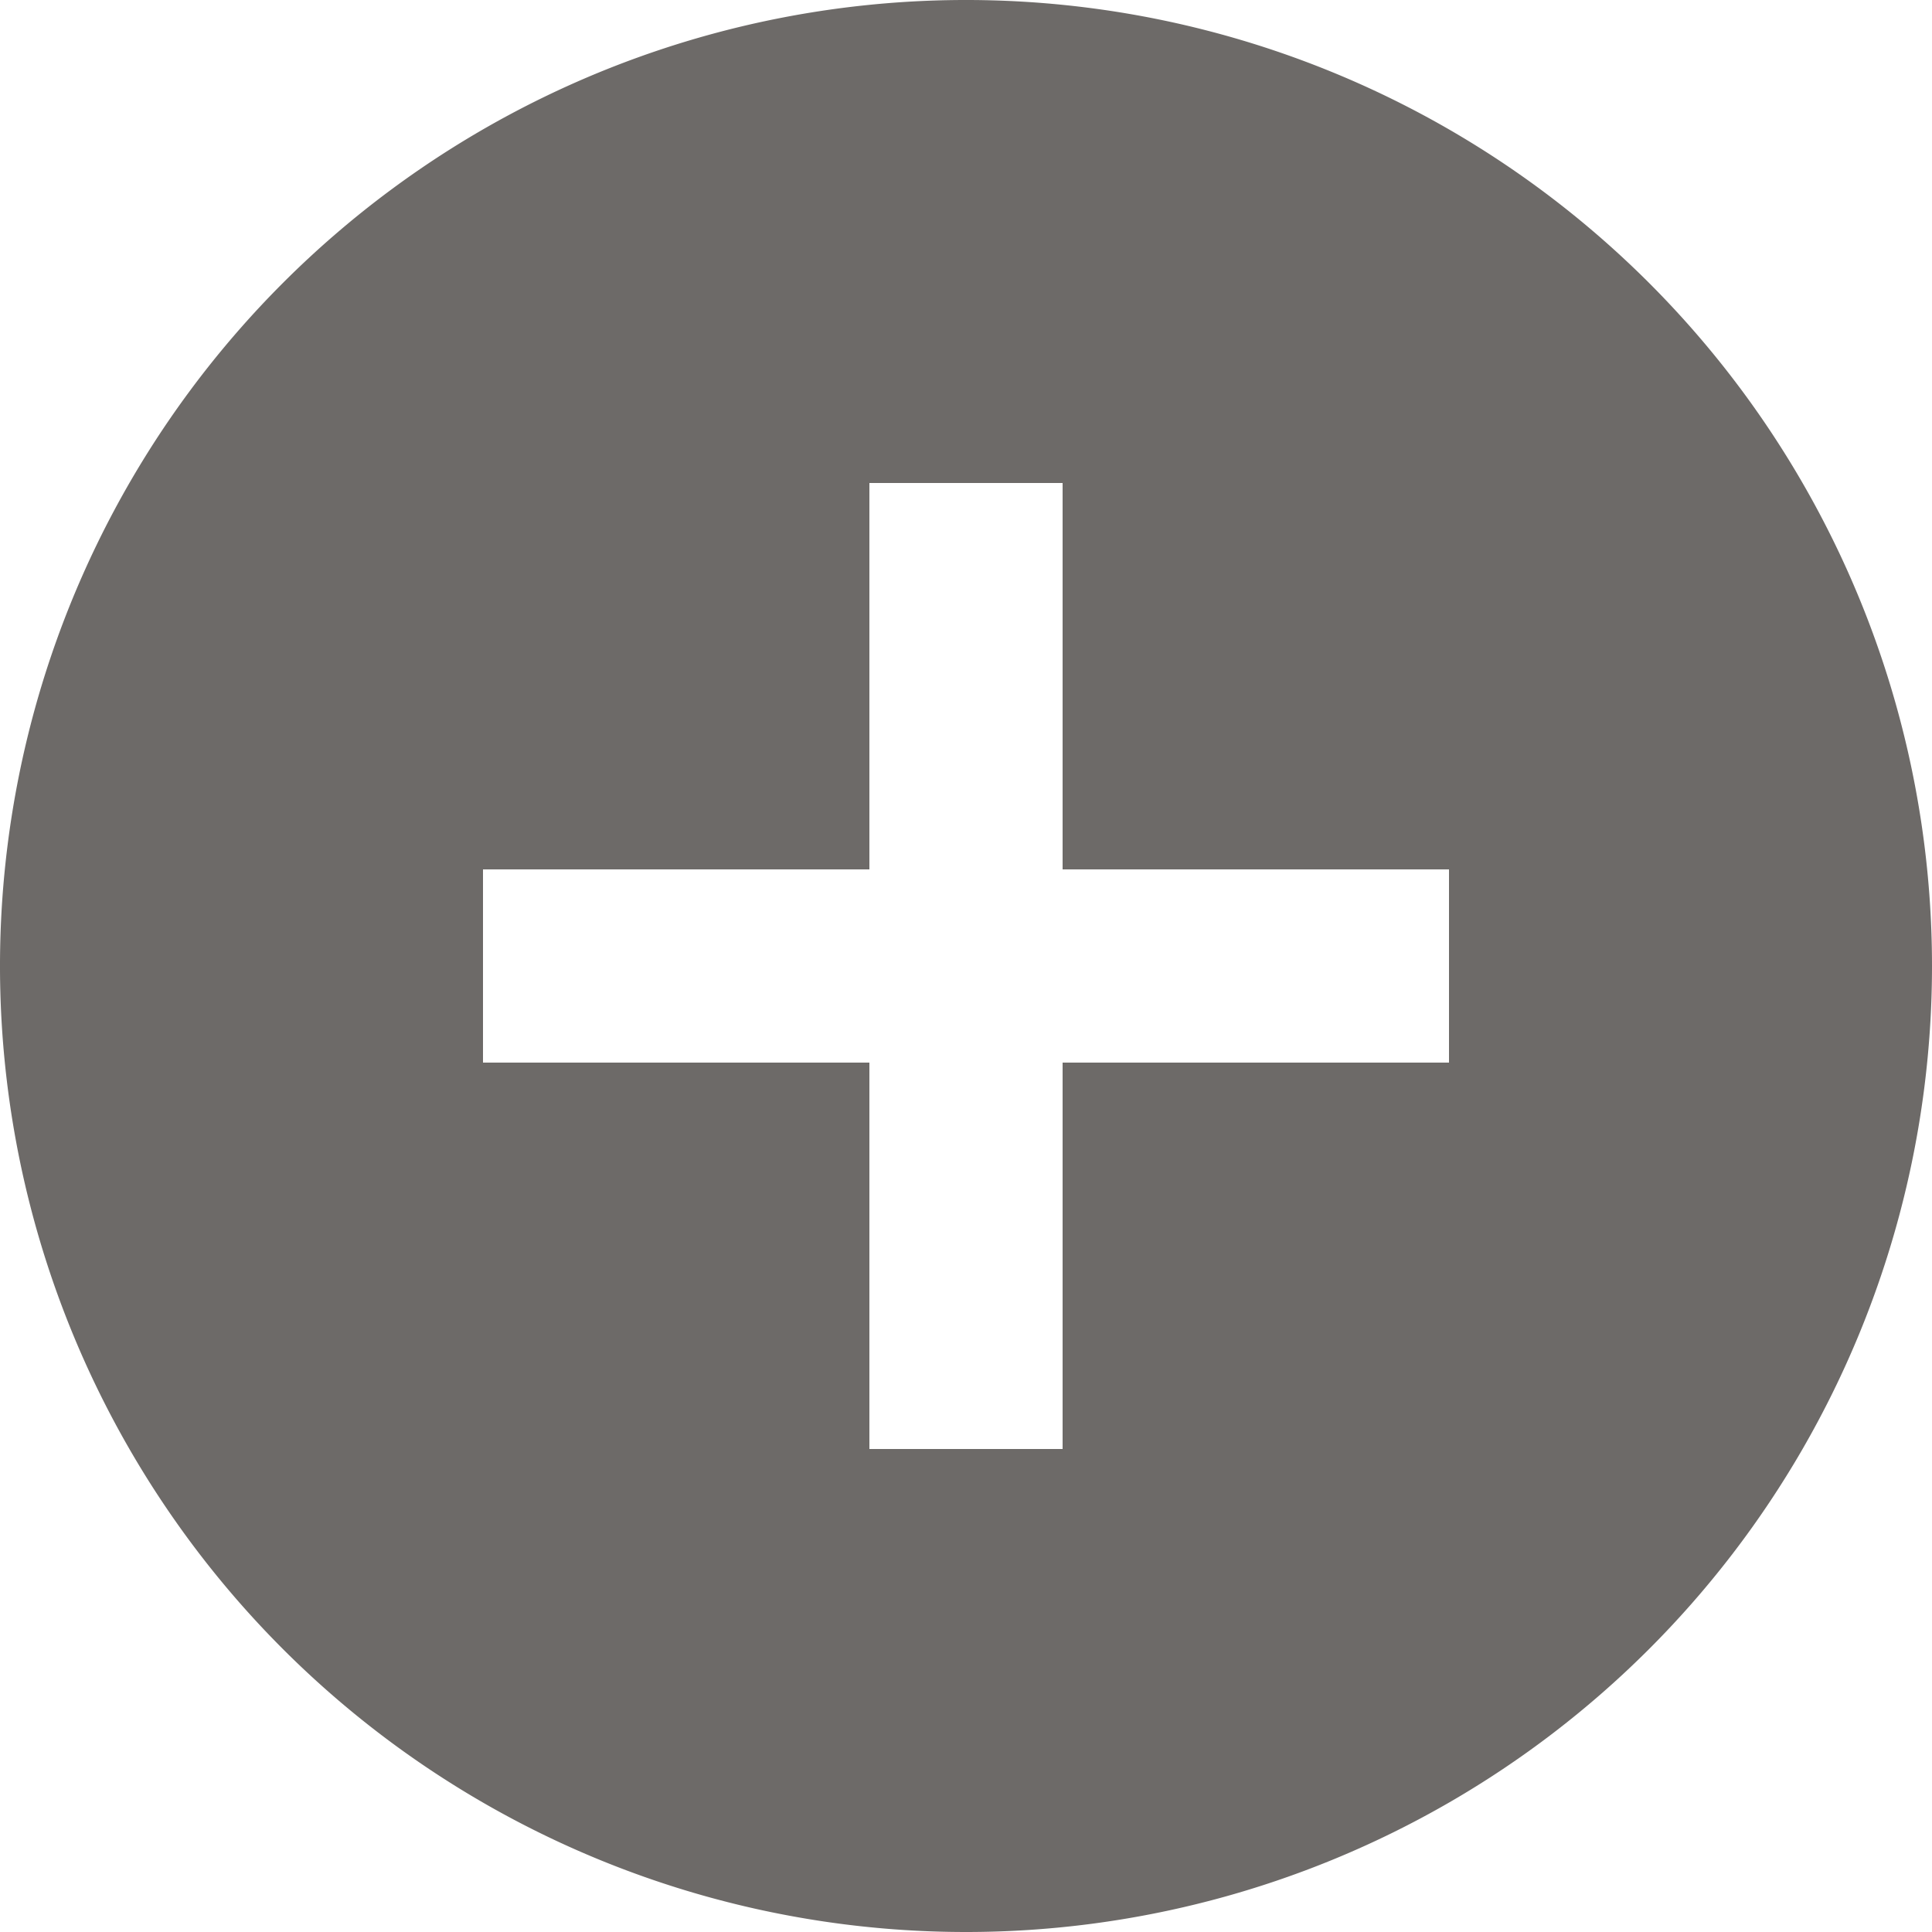 <svg id="추가" xmlns="http://www.w3.org/2000/svg" width="20" height="20" viewBox="0 0 20 20">
  <path id="패스_42" data-name="패스 42" d="M12,22A10,10,0,1,1,22,12,10,10,0,0,1,12,22ZM11,11H7v2h4v4h2V13h4V11H13V7H11Z" transform="translate(-2 -2)" fill="#6d6a68"/>
</svg>
